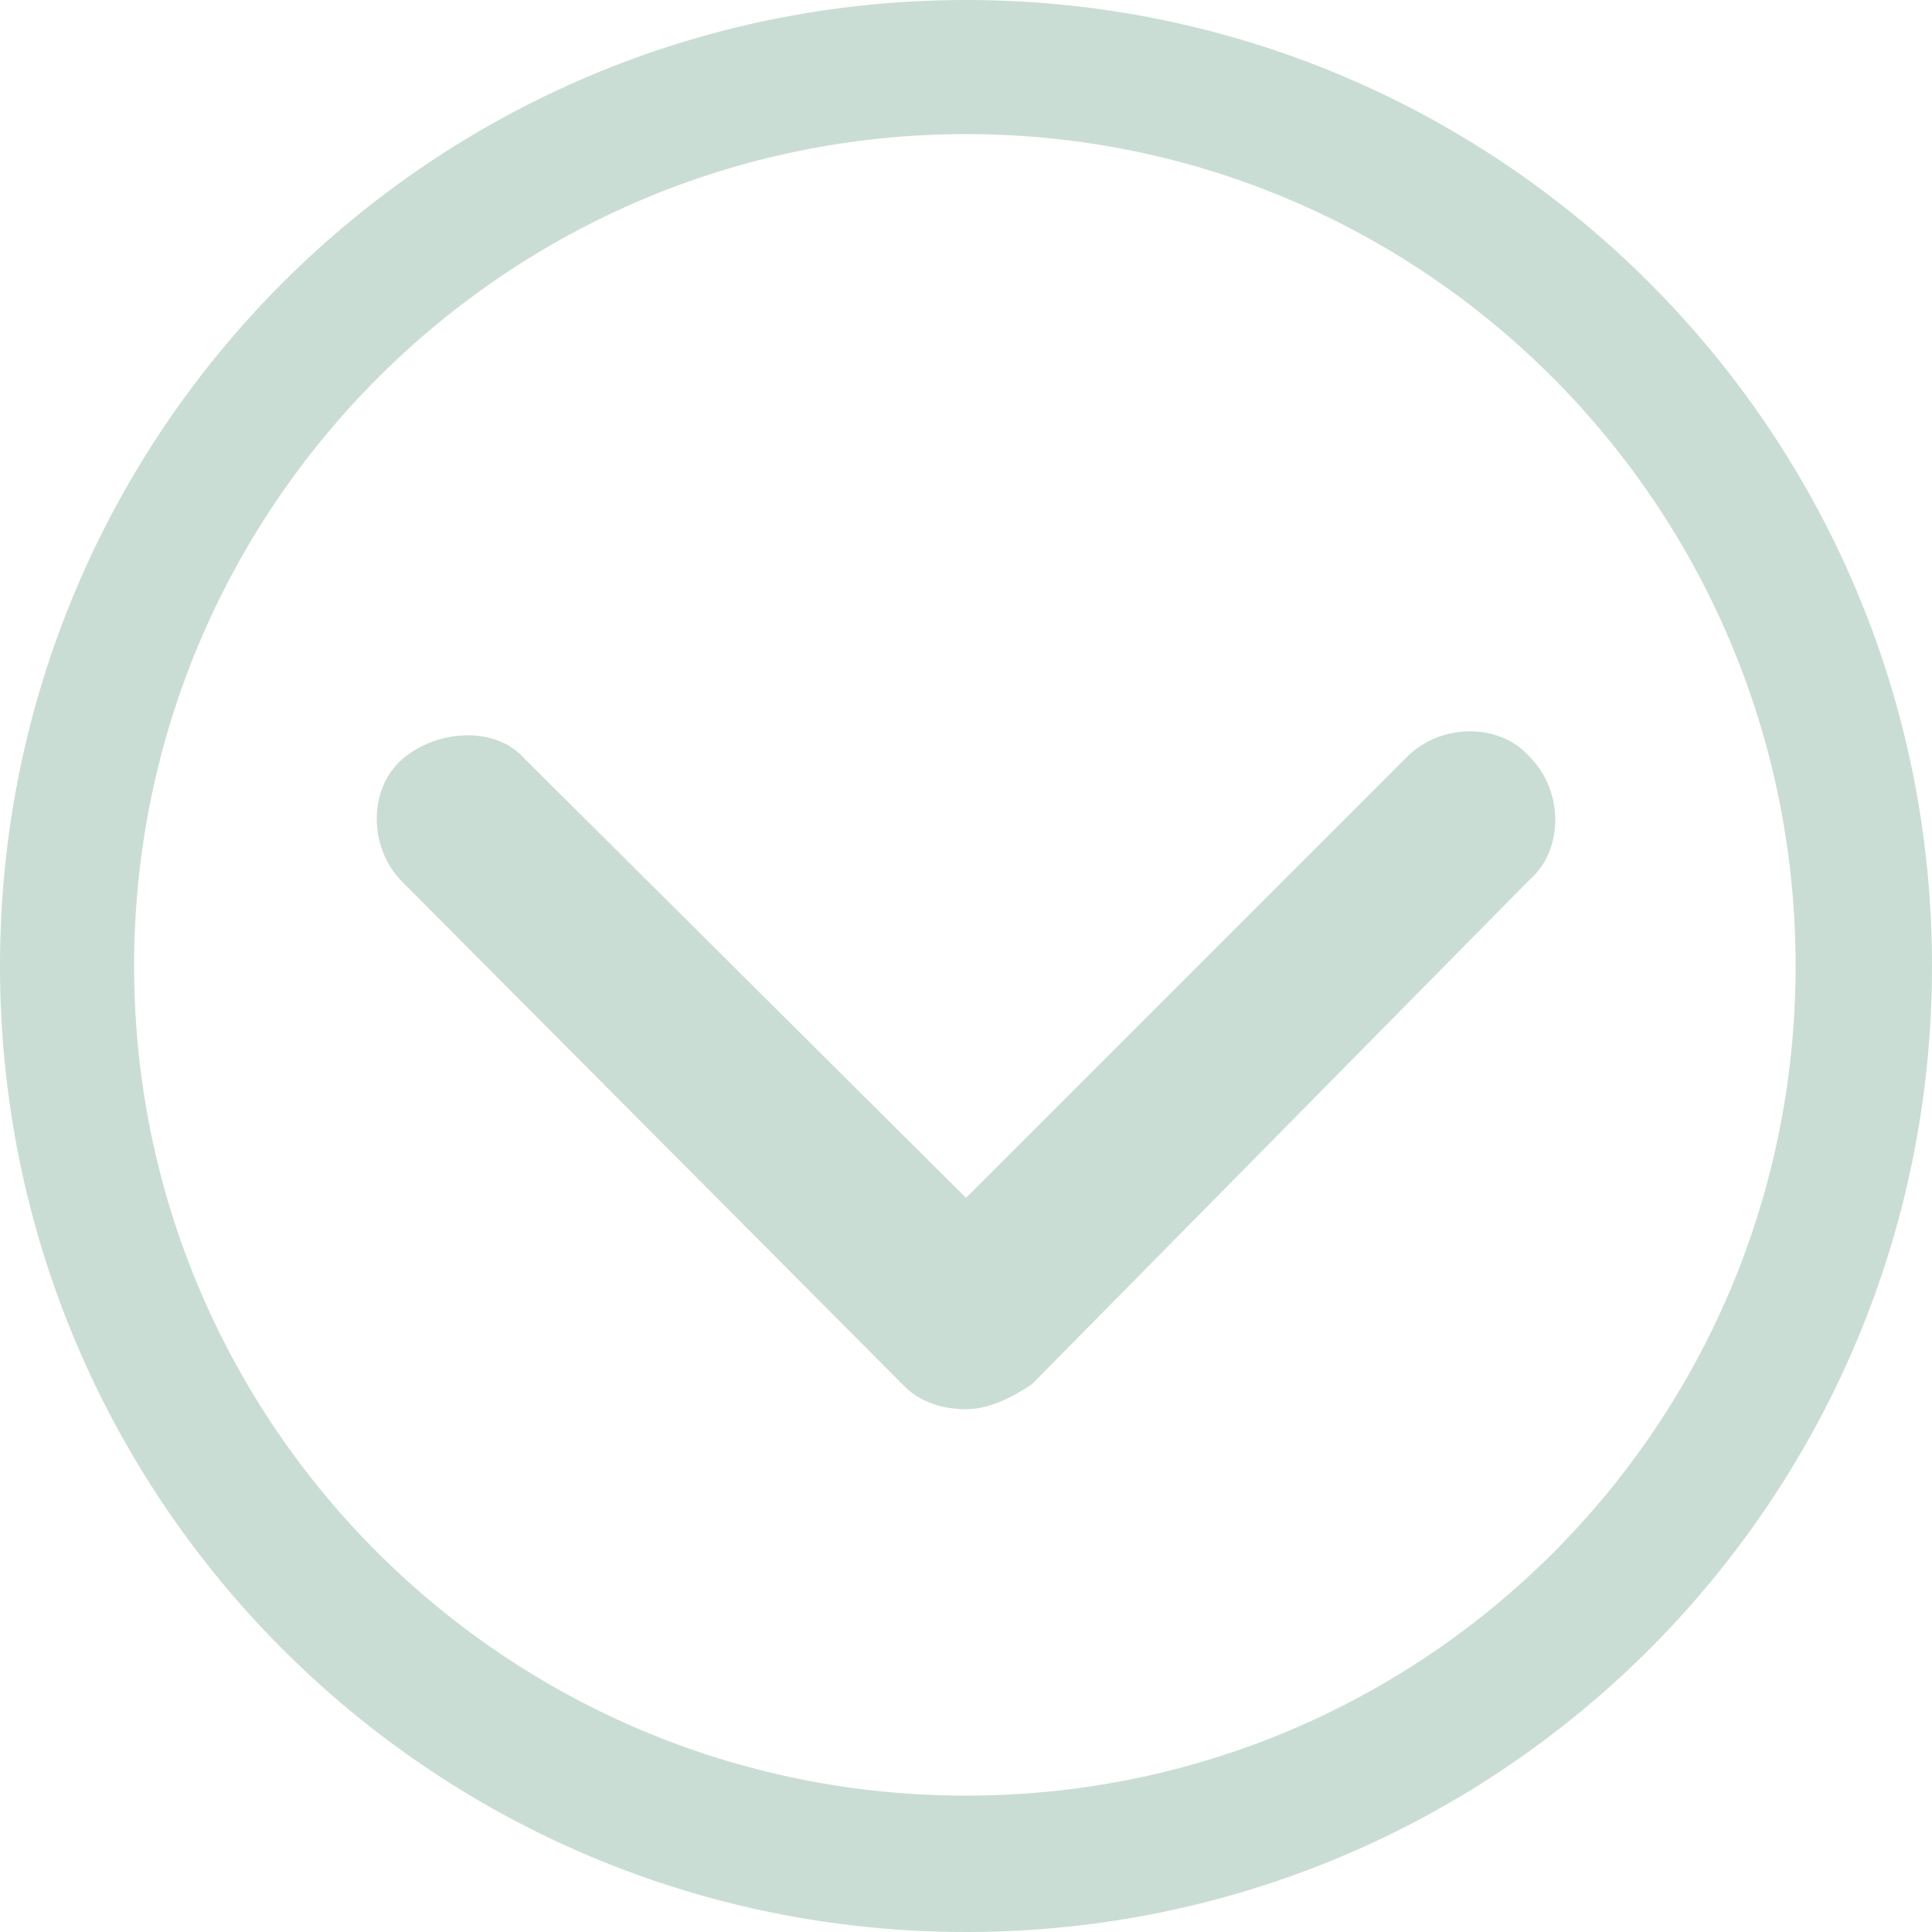 <?xml version="1.0" encoding="utf-8"?>
<!-- Generator: Adobe Illustrator 18.1.1, SVG Export Plug-In . SVG Version: 6.00 Build 0)  -->
<svg version="1.1" id="Layer_1" xmlns="http://www.w3.org/2000/svg" xmlns:xlink="http://www.w3.org/1999/xlink" x="0px" y="0px"
	 viewBox="0 0 85 85" enable-background="new 0 0 85 85" xml:space="preserve">
<g>
	<g>
		<path fill="#C9DDD4" d="M42.5,85C19,85,0,66,0,42.5S19,0,42.5,0S85,19,85,42.5S66,85,42.5,85z M42.5,5.9
			C22.3,5.9,5.9,22.3,5.9,42.5S22.3,79,42.5,79S79,62.7,79,42.5S62.7,5.9,42.5,5.9z"/>
	</g>
	<g>
		<path fill="#C9DDD4" d="M42.5,62c-1,0-2-0.3-2.7-1L17.7,38.8c-1.5-1.5-1.5-4.1,0-5.4s4.1-1.5,5.4,0l19.4,19.3l19.4-19.4
			c1.5-1.5,4.1-1.5,5.4,0c1.5,1.5,1.5,4.1,0,5.4L45.4,60.9C44.5,61.5,43.5,62,42.5,62z"/>
	</g>
</g>
</svg>

